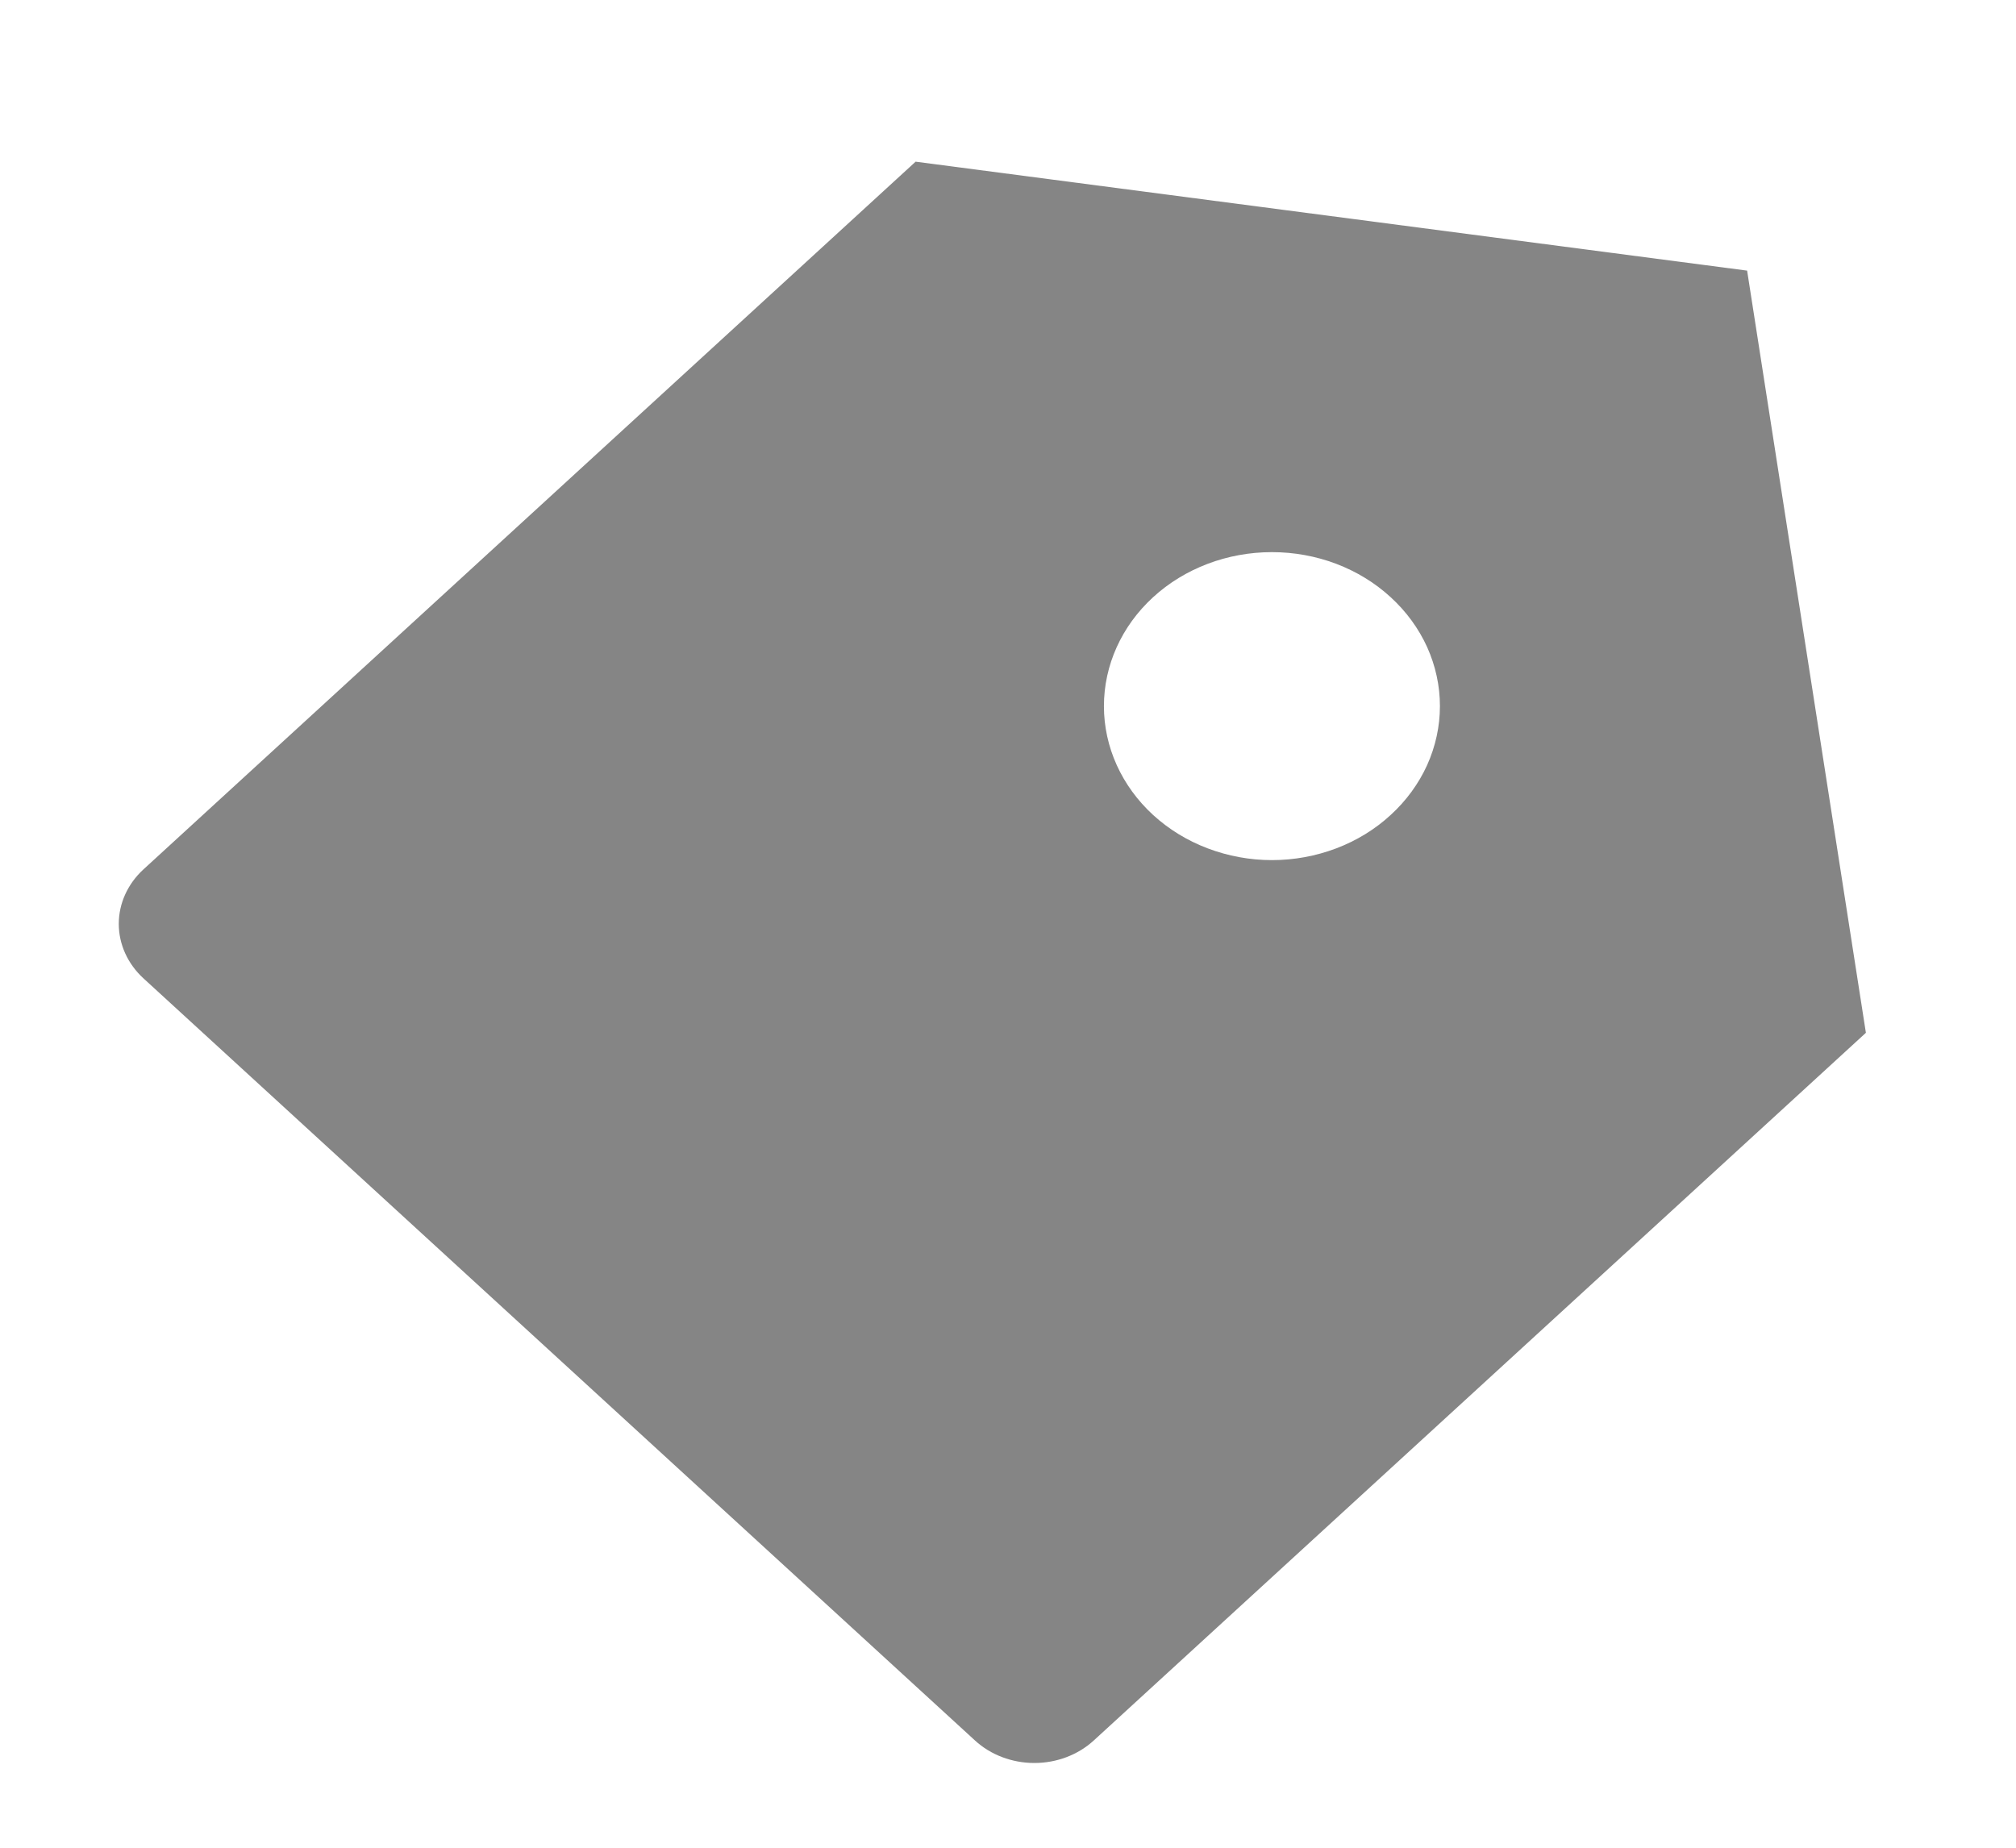 <svg width="24" height="22" viewBox="0 0 24 22" fill="none" xmlns="http://www.w3.org/2000/svg">
<path d="M10.9 1.925L20.799 3.222L22.213 12.297L13.021 20.723C12.833 20.895 12.579 20.991 12.314 20.991C12.049 20.991 11.794 20.895 11.607 20.723L1.707 11.648C1.52 11.476 1.414 11.243 1.414 11C1.414 10.757 1.52 10.524 1.707 10.352L10.9 1.925ZM13.728 9.704C13.914 9.874 14.134 10.009 14.377 10.101C14.62 10.193 14.88 10.241 15.142 10.241C15.405 10.241 15.665 10.193 15.908 10.101C16.15 10.009 16.371 9.874 16.556 9.703C16.742 9.533 16.889 9.331 16.99 9.109C17.09 8.886 17.142 8.648 17.142 8.407C17.142 8.166 17.09 7.928 16.99 7.705C16.889 7.483 16.742 7.281 16.556 7.111C16.37 6.94 16.15 6.805 15.907 6.713C15.664 6.621 15.404 6.574 15.142 6.574C14.611 6.574 14.102 6.767 13.727 7.111C13.352 7.455 13.142 7.921 13.142 8.408C13.142 8.894 13.353 9.36 13.728 9.704Z" fill="#858585"/>
</svg>
